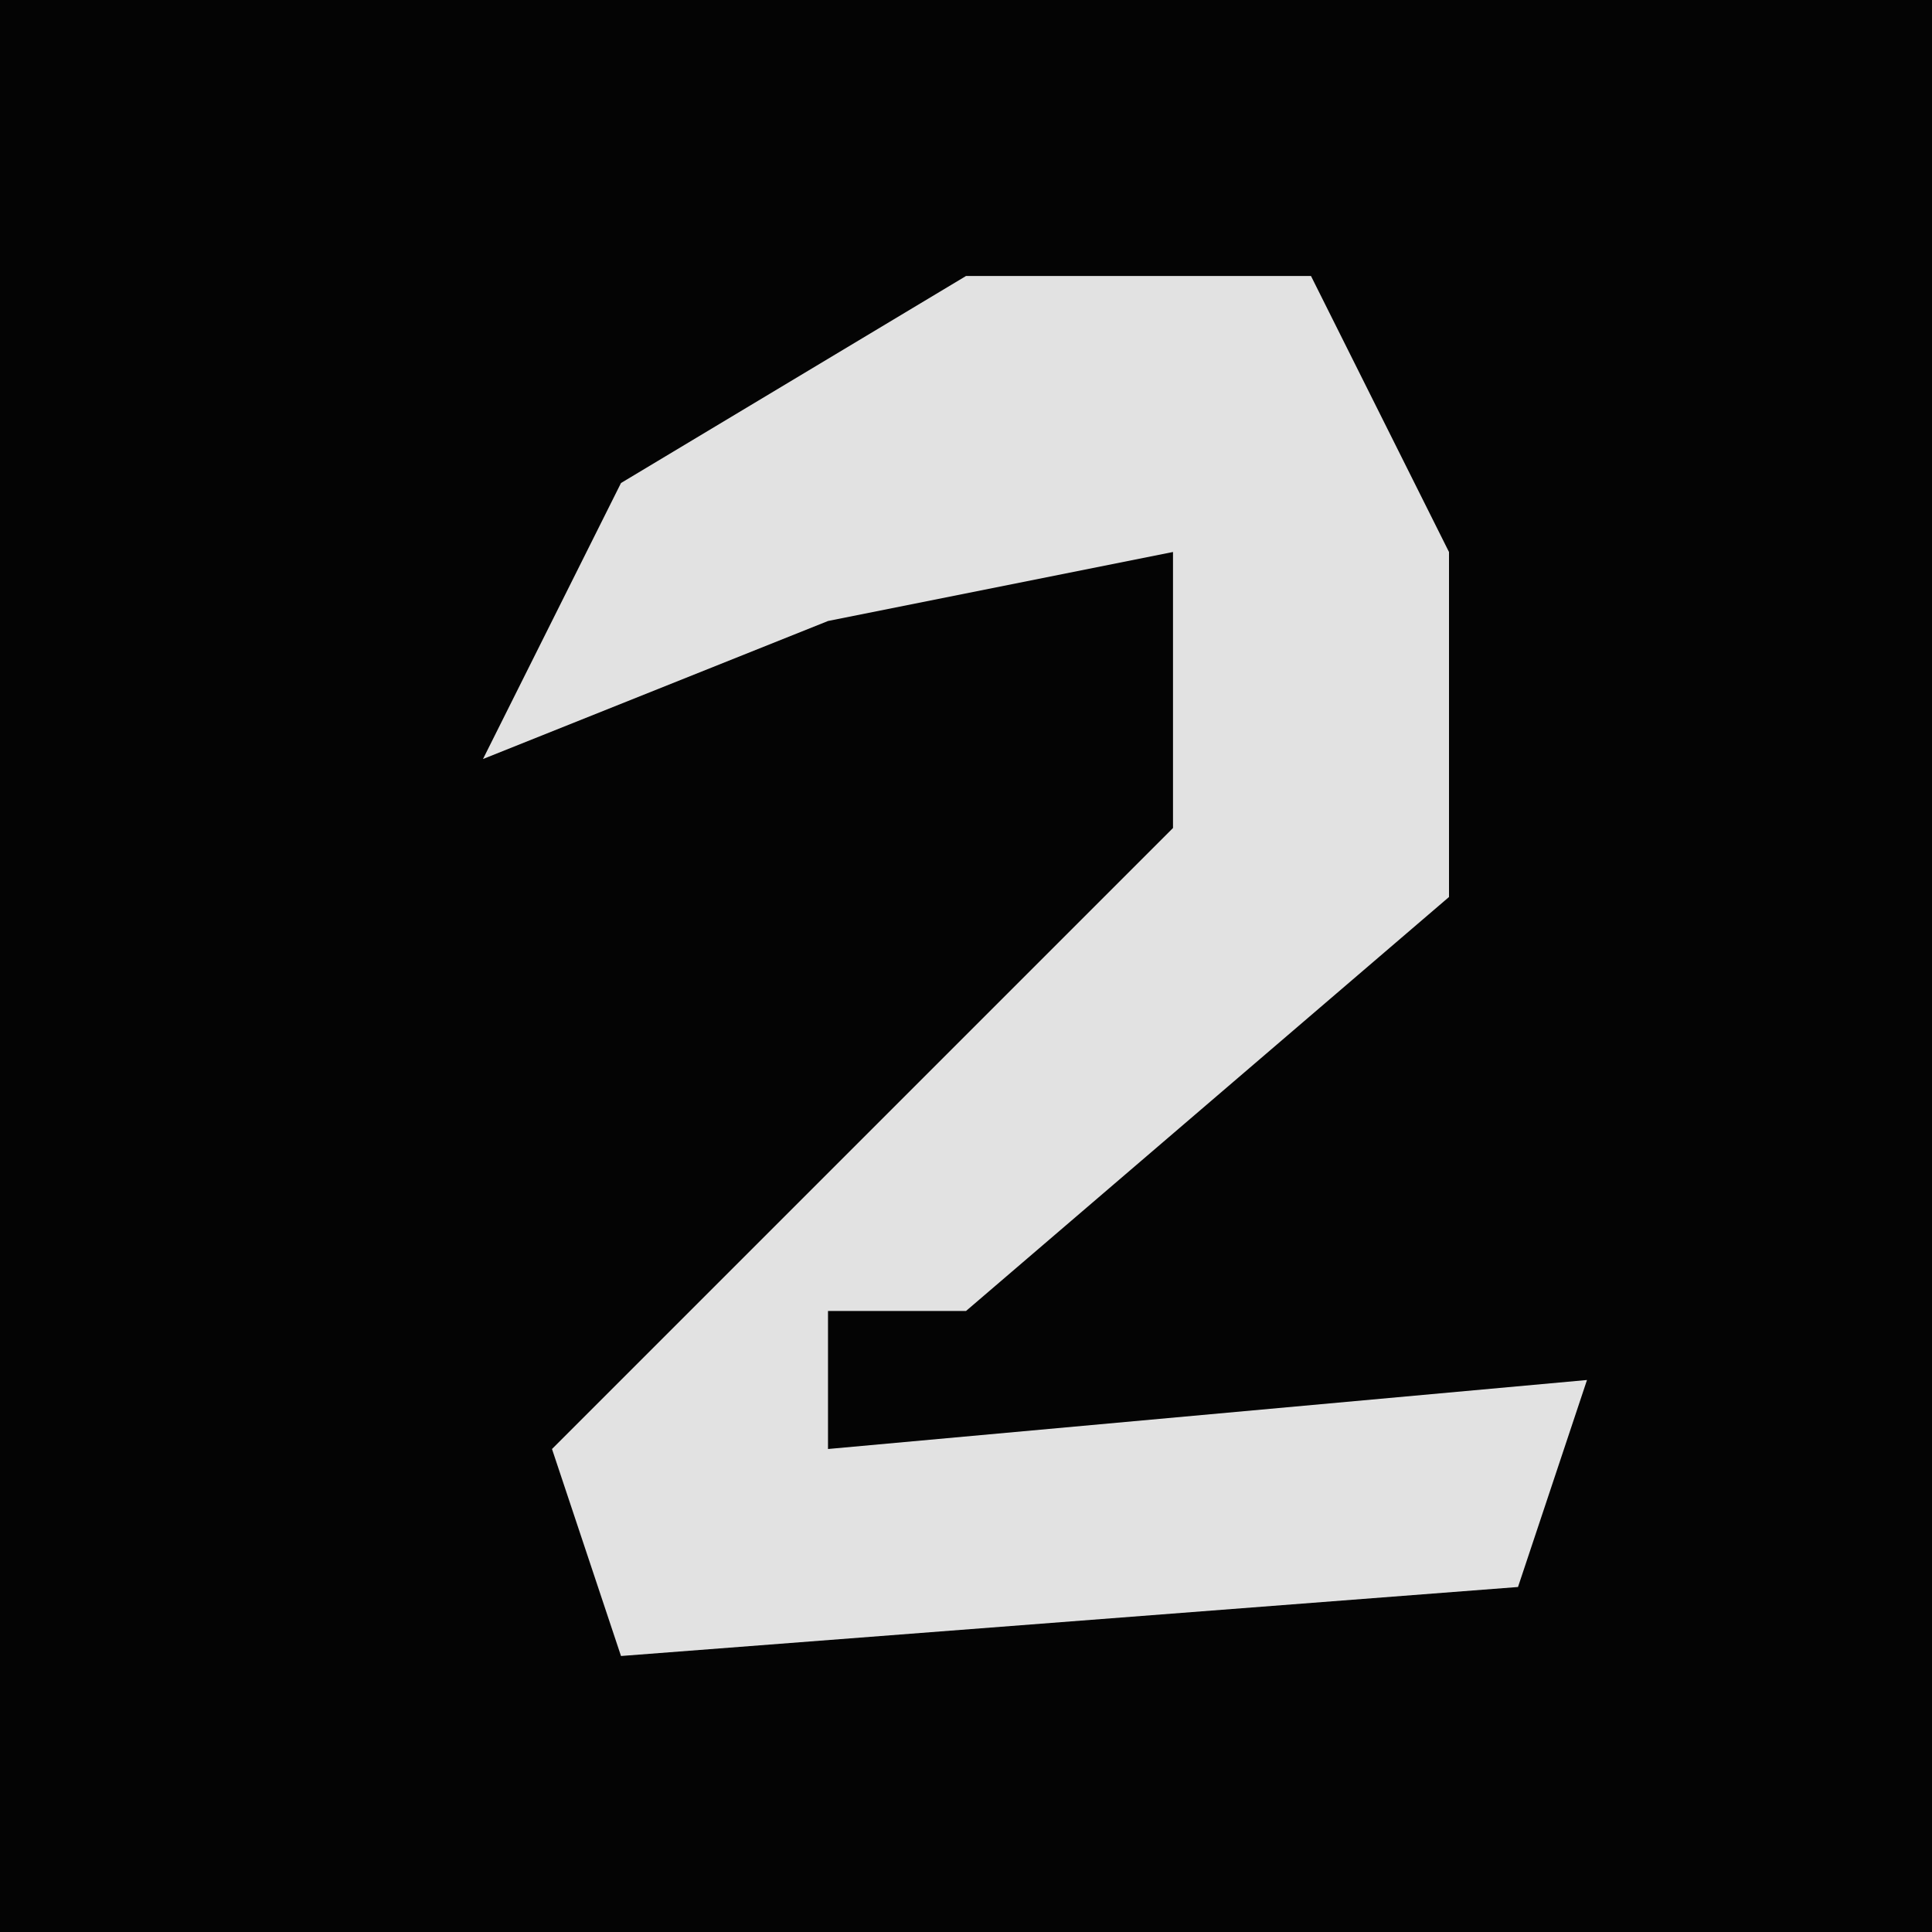 <?xml version="1.0" encoding="UTF-8"?>
<svg version="1.1" xmlns="http://www.w3.org/2000/svg" width="28" height="28">
<path d="M0,0 L28,0 L28,28 L0,28 Z " fill="#040404" transform="translate(0,0)"/>
<path d="M0,0 L5,0 L7,4 L7,9 L0,15 L-2,15 L-2,17 L9,16 L8,19 L-5,20 L-6,17 L-1,12 L3,8 L3,4 L-2,5 L-7,7 L-5,3 Z " fill="#E2E2E2" transform="translate(14,4)"/>
</svg>
